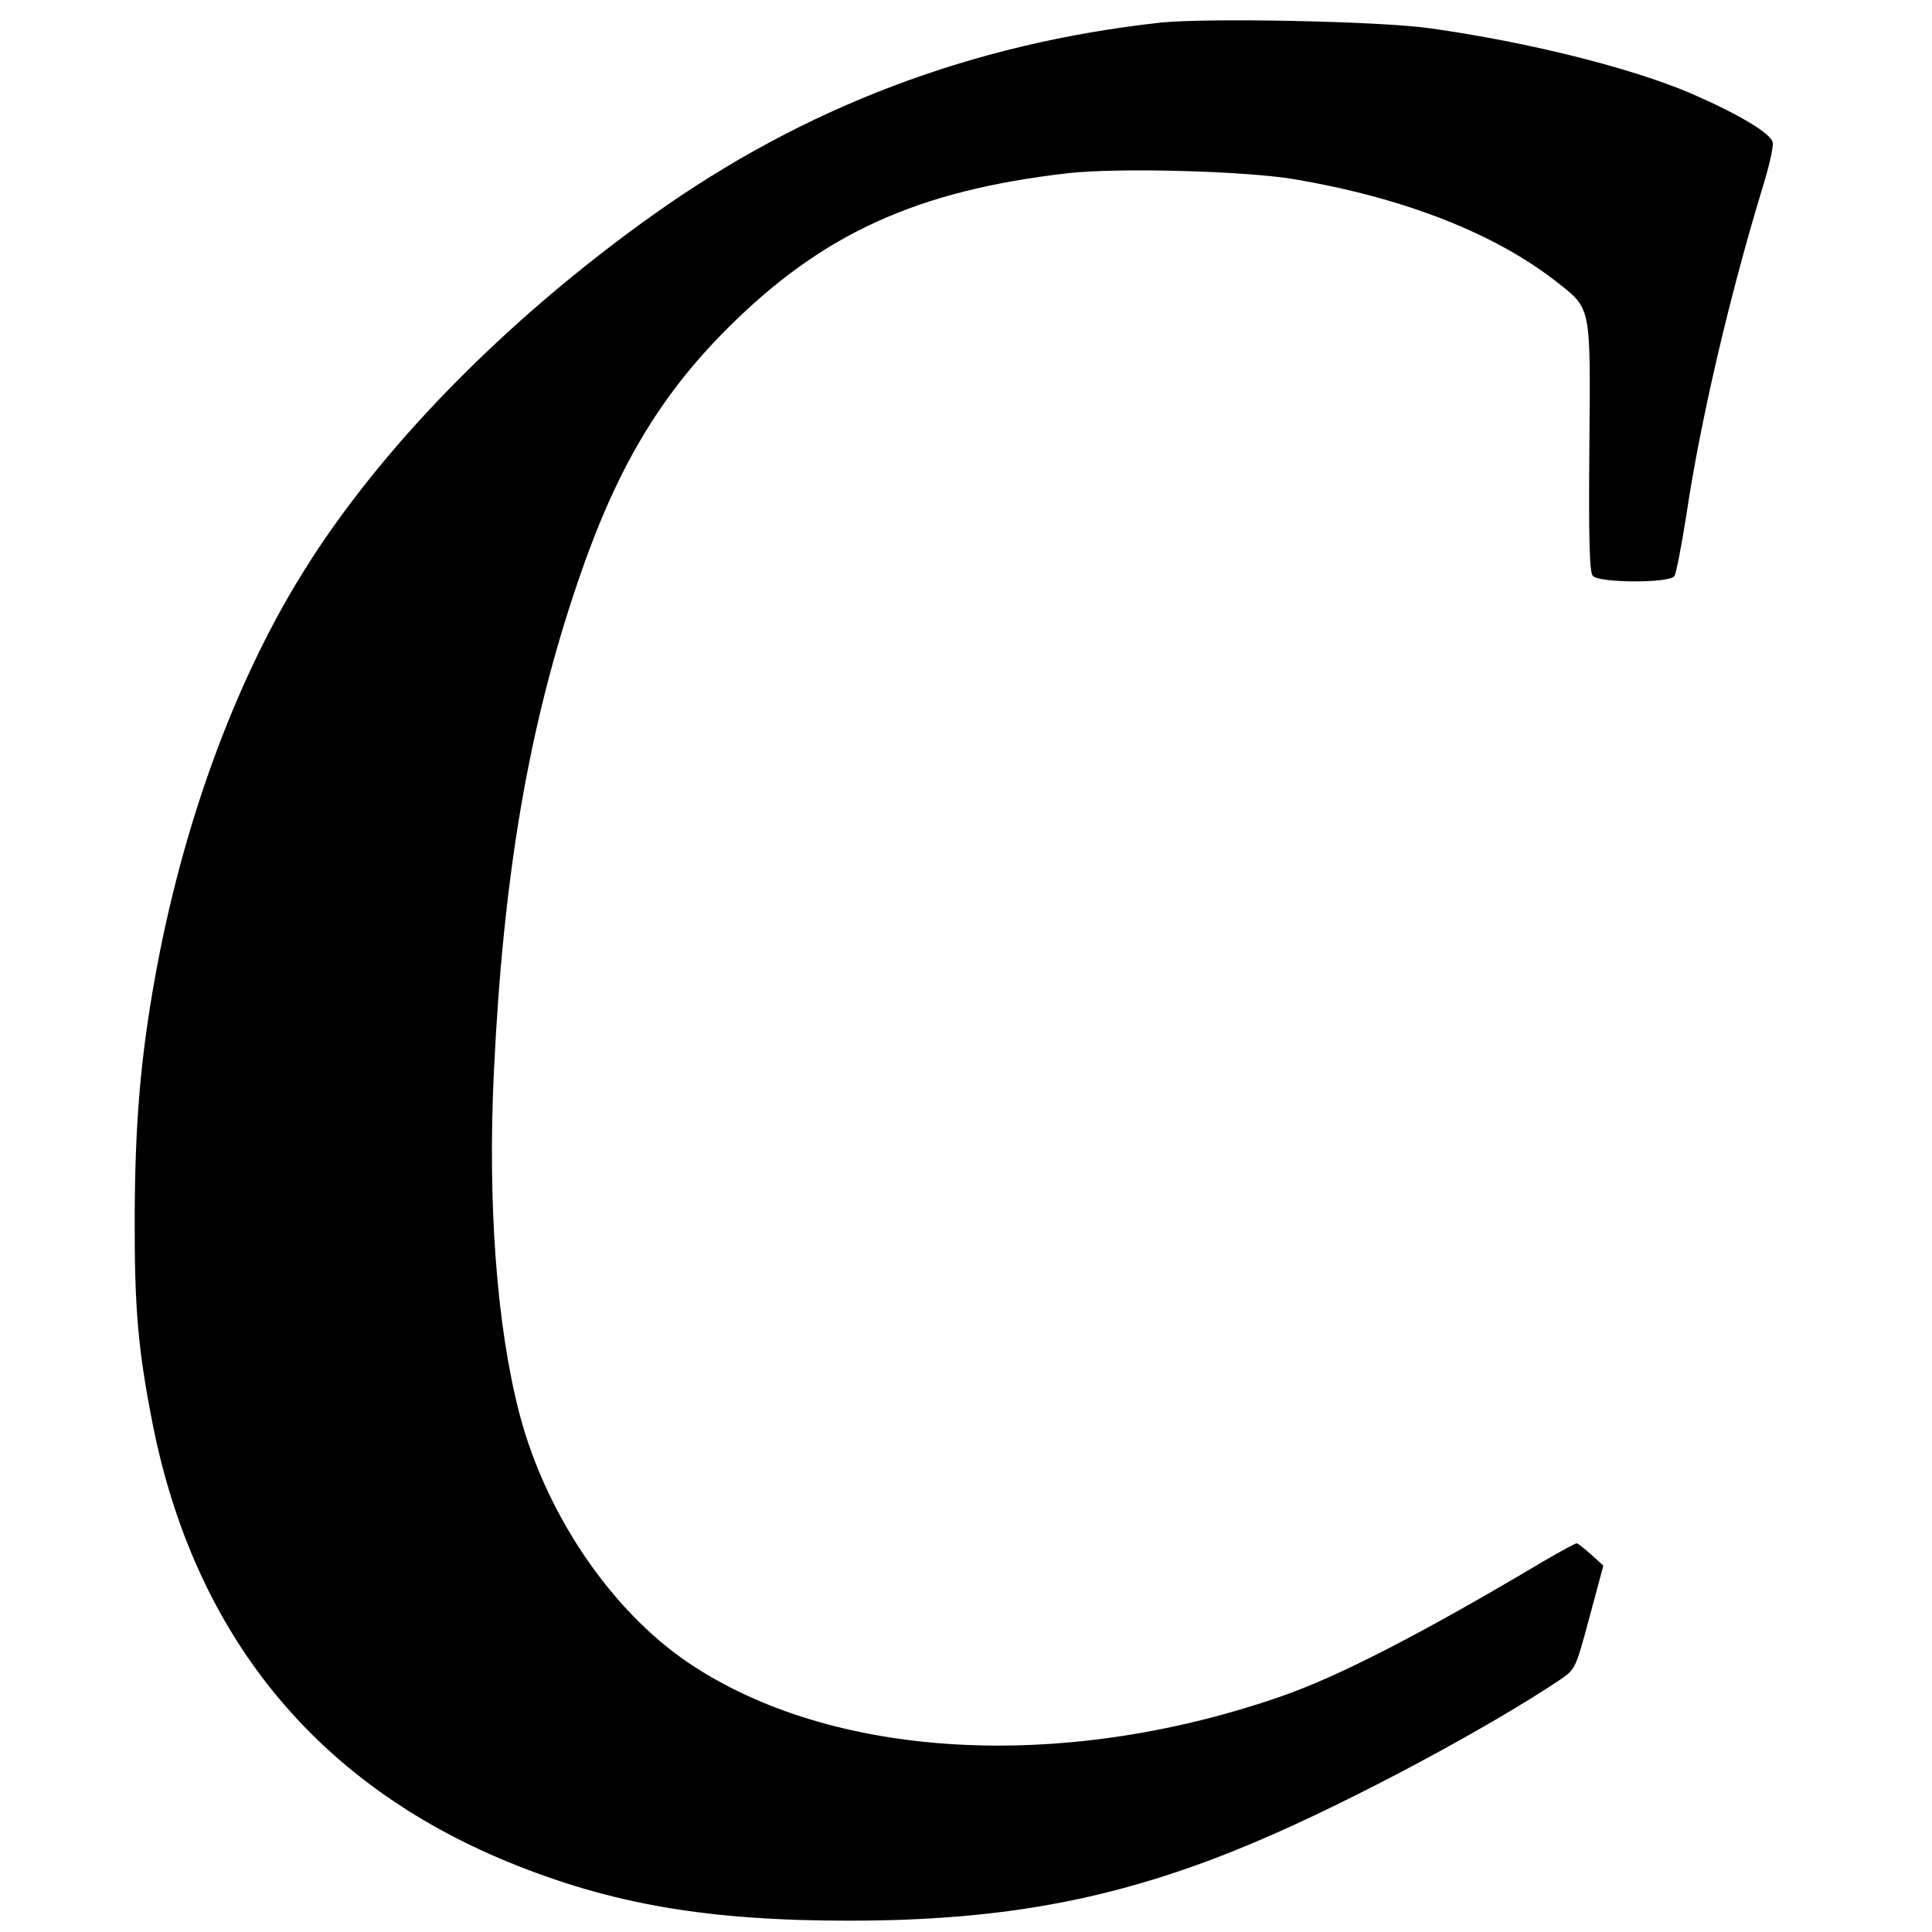 <svg version="1" xmlns="http://www.w3.org/2000/svg" width="682.667" height="682.667" viewBox="0 0 512 512"><path d="M307.5 6c-49.9 5.5-94.4 22.4-134.5 51-39.3 28-72.6 62.1-92.9 95C62 181.2 48.2 219.2 41 259.5c-3.8 21.3-5.2 38.3-5.3 62.5-.1 24.8.9 35.8 4.8 55.6 11.1 55.6 43.1 94.9 94.3 115.9 27.4 11.2 52.8 15.5 90.2 15.5 42 0 72.9-6 108.5-21.2 24.7-10.5 60.7-29.8 79.7-42.5 4.3-2.9 4.3-2.9 8-16.6l3.7-13.8-3.2-2.9c-1.8-1.6-3.5-3-3.9-3-.3 0-4.2 2.1-8.5 4.6-32.6 19.4-55.1 31-70.5 36.2-57.8 19.9-118.4 16.4-156.3-9.1-20.6-13.9-38-39.6-44.9-66.3-6-23.2-8.4-55.6-6.7-90.6 2.5-52.1 9.2-91.3 22.2-129.5 10.1-29.8 21.5-49.1 39.8-67.4 25.1-25 50.1-36.4 90.1-41 13.3-1.5 47.1-.6 60 1.6 29 4.9 53 14.3 69.4 27.1 9.4 7.4 9.1 6 8.8 43.7-.2 24.1 0 33.3.9 34.3 1.5 1.9 20.2 2 21.6.1.5-.6 1.9-8 3.2-16.2 3.7-24.9 11.4-57.9 20.2-86.8 1.7-5.4 2.9-10.8 2.7-11.9-.4-2.4-8.9-7.5-21.8-13.1-16-6.8-43.3-13.6-69-17.2-13.4-1.9-59.2-2.8-71.5-1.5z"/></svg>